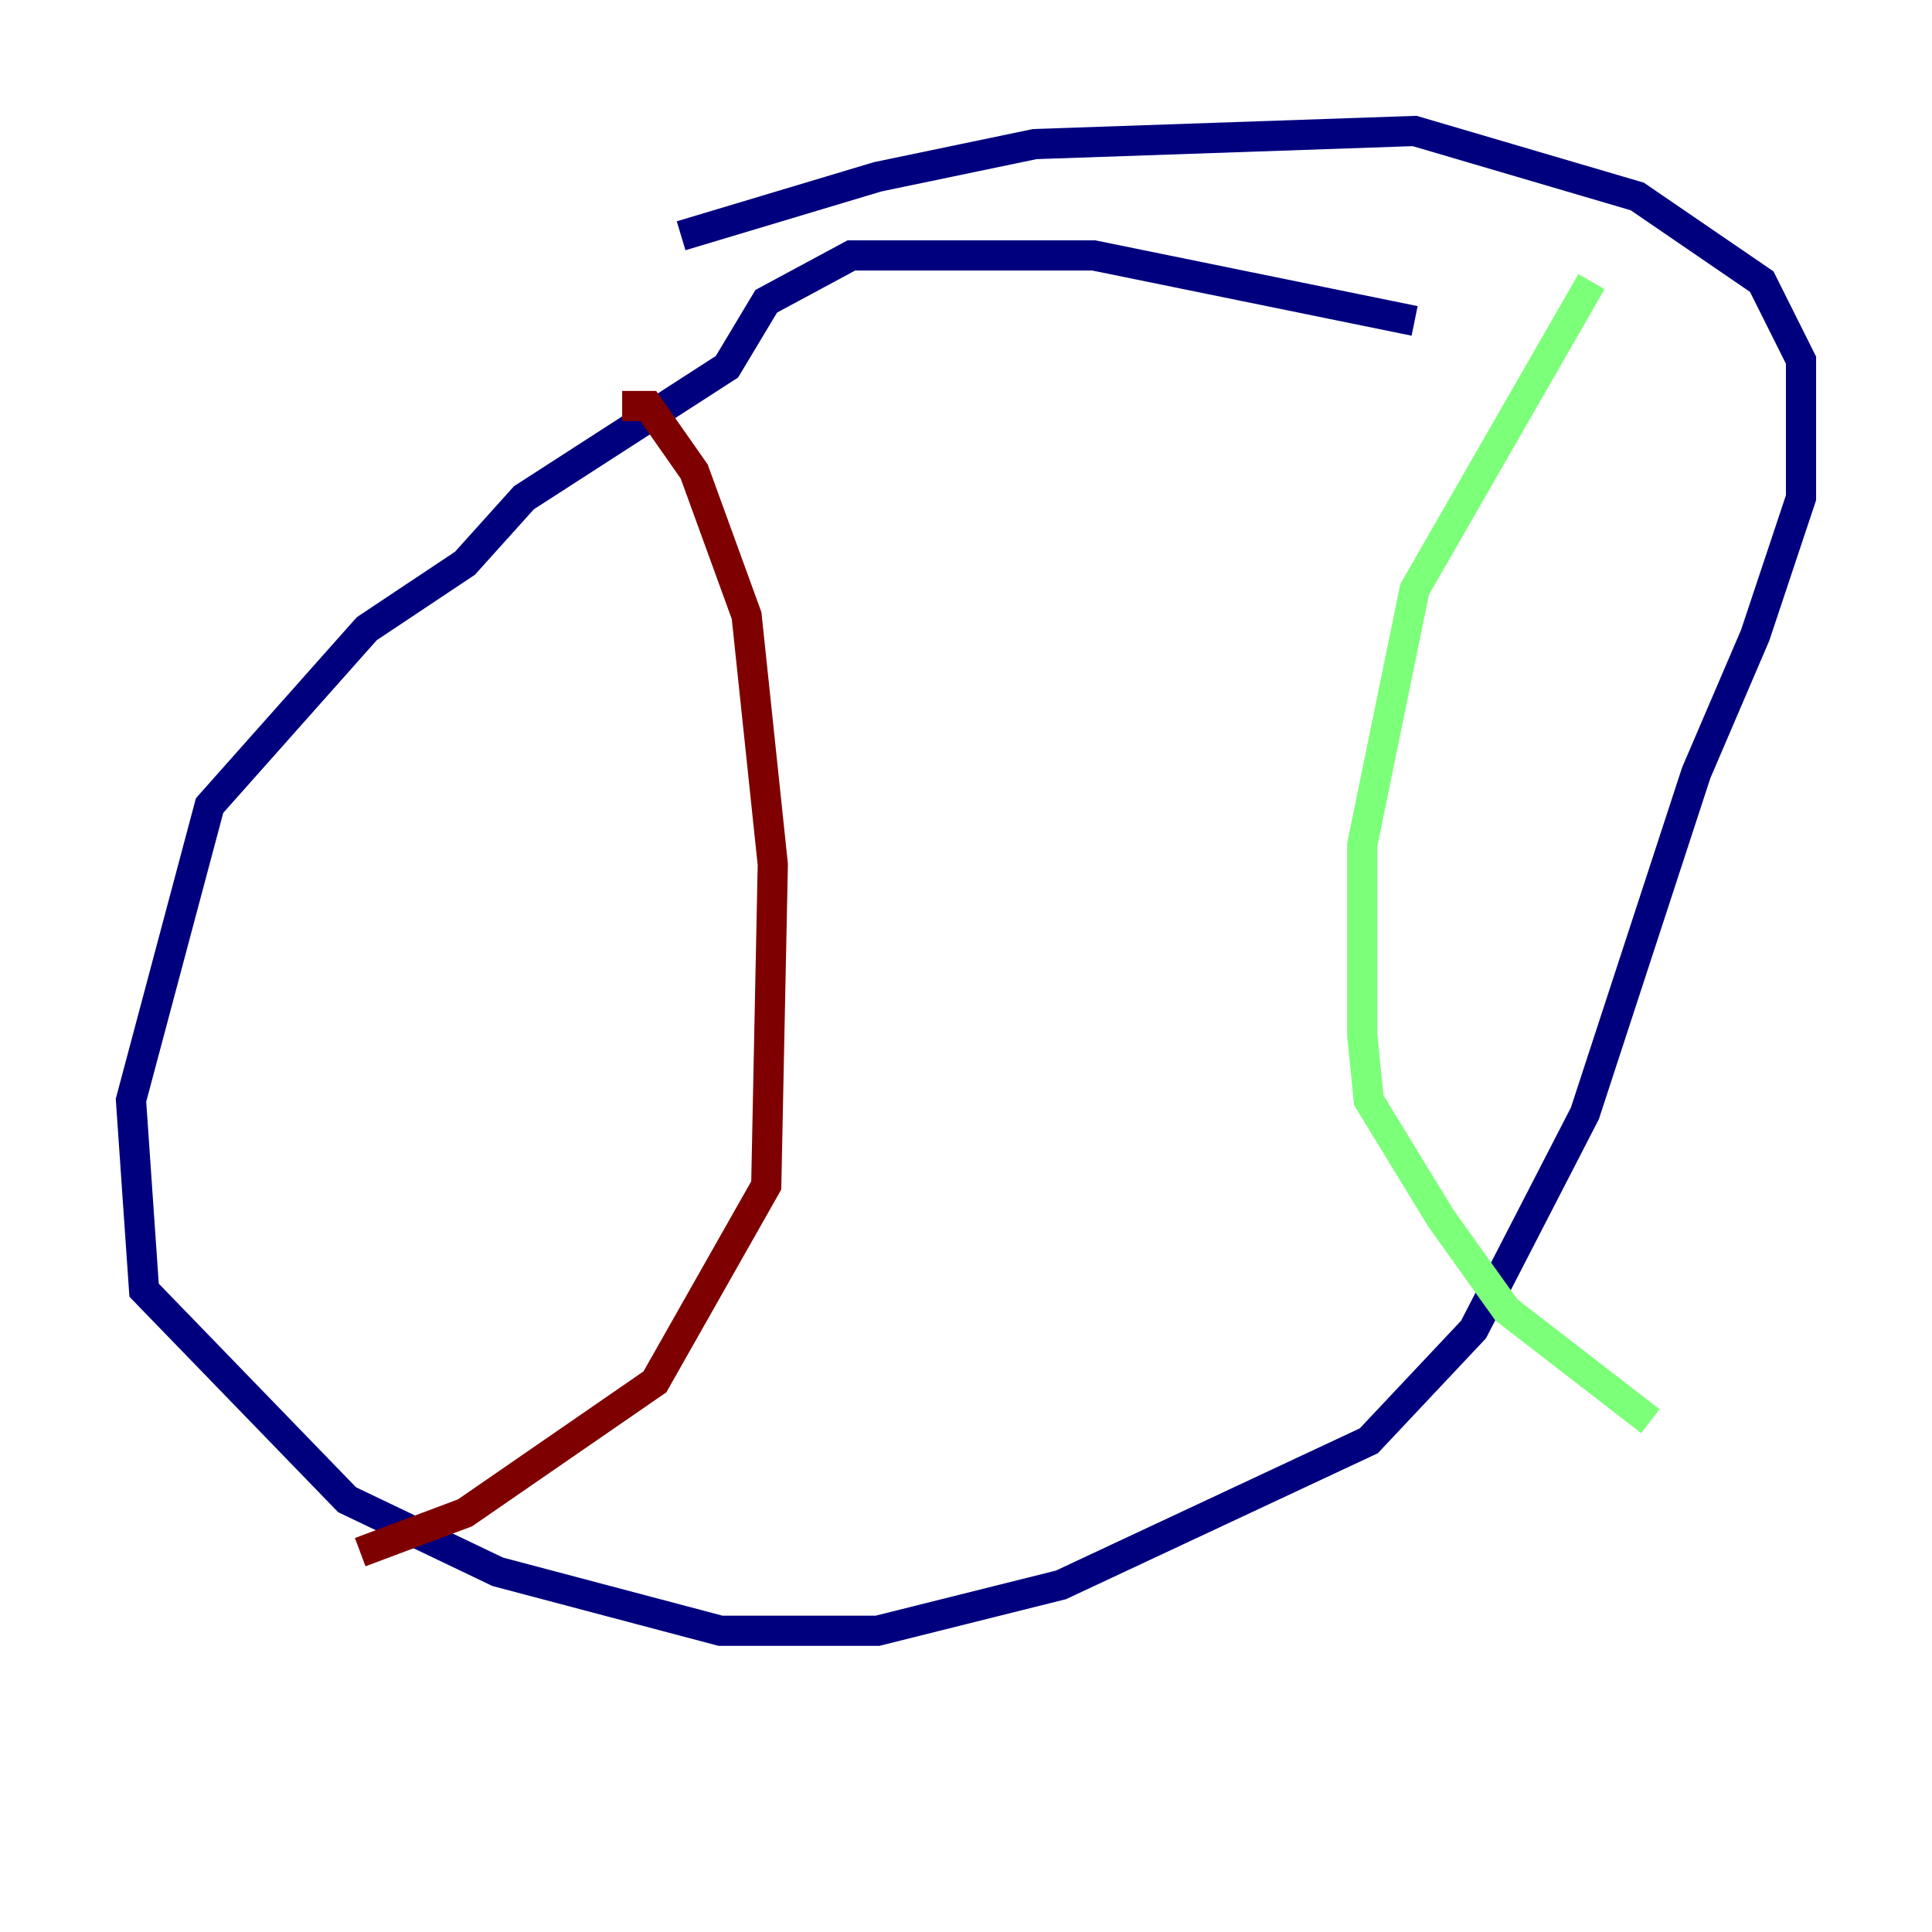 <?xml version="1.0" encoding="utf-8" ?>
<svg baseProfile="tiny" height="128" version="1.2" viewBox="0,0,128,128" width="128" xmlns="http://www.w3.org/2000/svg" xmlns:ev="http://www.w3.org/2001/xml-events" xmlns:xlink="http://www.w3.org/1999/xlink"><defs /><polyline fill="none" points="93.722,21.261 72.461,16.922 56.407,16.922 50.766,19.959 48.163,24.298 34.712,32.976 30.807,37.315 24.298,41.654 13.885,53.37 8.678,72.895 9.546,85.478 22.997,99.363 32.976,104.136 47.729,108.041 58.142,108.041 70.291,105.003 90.685,95.458 97.627,88.081 105.003,73.763 112.38,51.2 116.285,42.088 119.322,32.976 119.322,23.864 116.719,18.658 108.475,13.017 93.722,8.678 68.556,9.546 58.142,11.715 45.125,15.62" stroke="#00007f" stroke-width="2" /><polyline fill="none" points="105.437,18.658 93.722,39.051 90.251,55.973 90.251,68.556 90.685,72.895 95.458,80.705 99.797,86.78 109.342,94.156" stroke="#7cff79" stroke-width="2" /><polyline fill="none" points="41.22,26.902 42.956,26.902 45.993,31.241 49.464,40.786 51.2,57.275 50.766,78.536 43.39,91.552 30.807,100.231 23.864,102.834" stroke="#7f0000" stroke-width="2" /></svg>